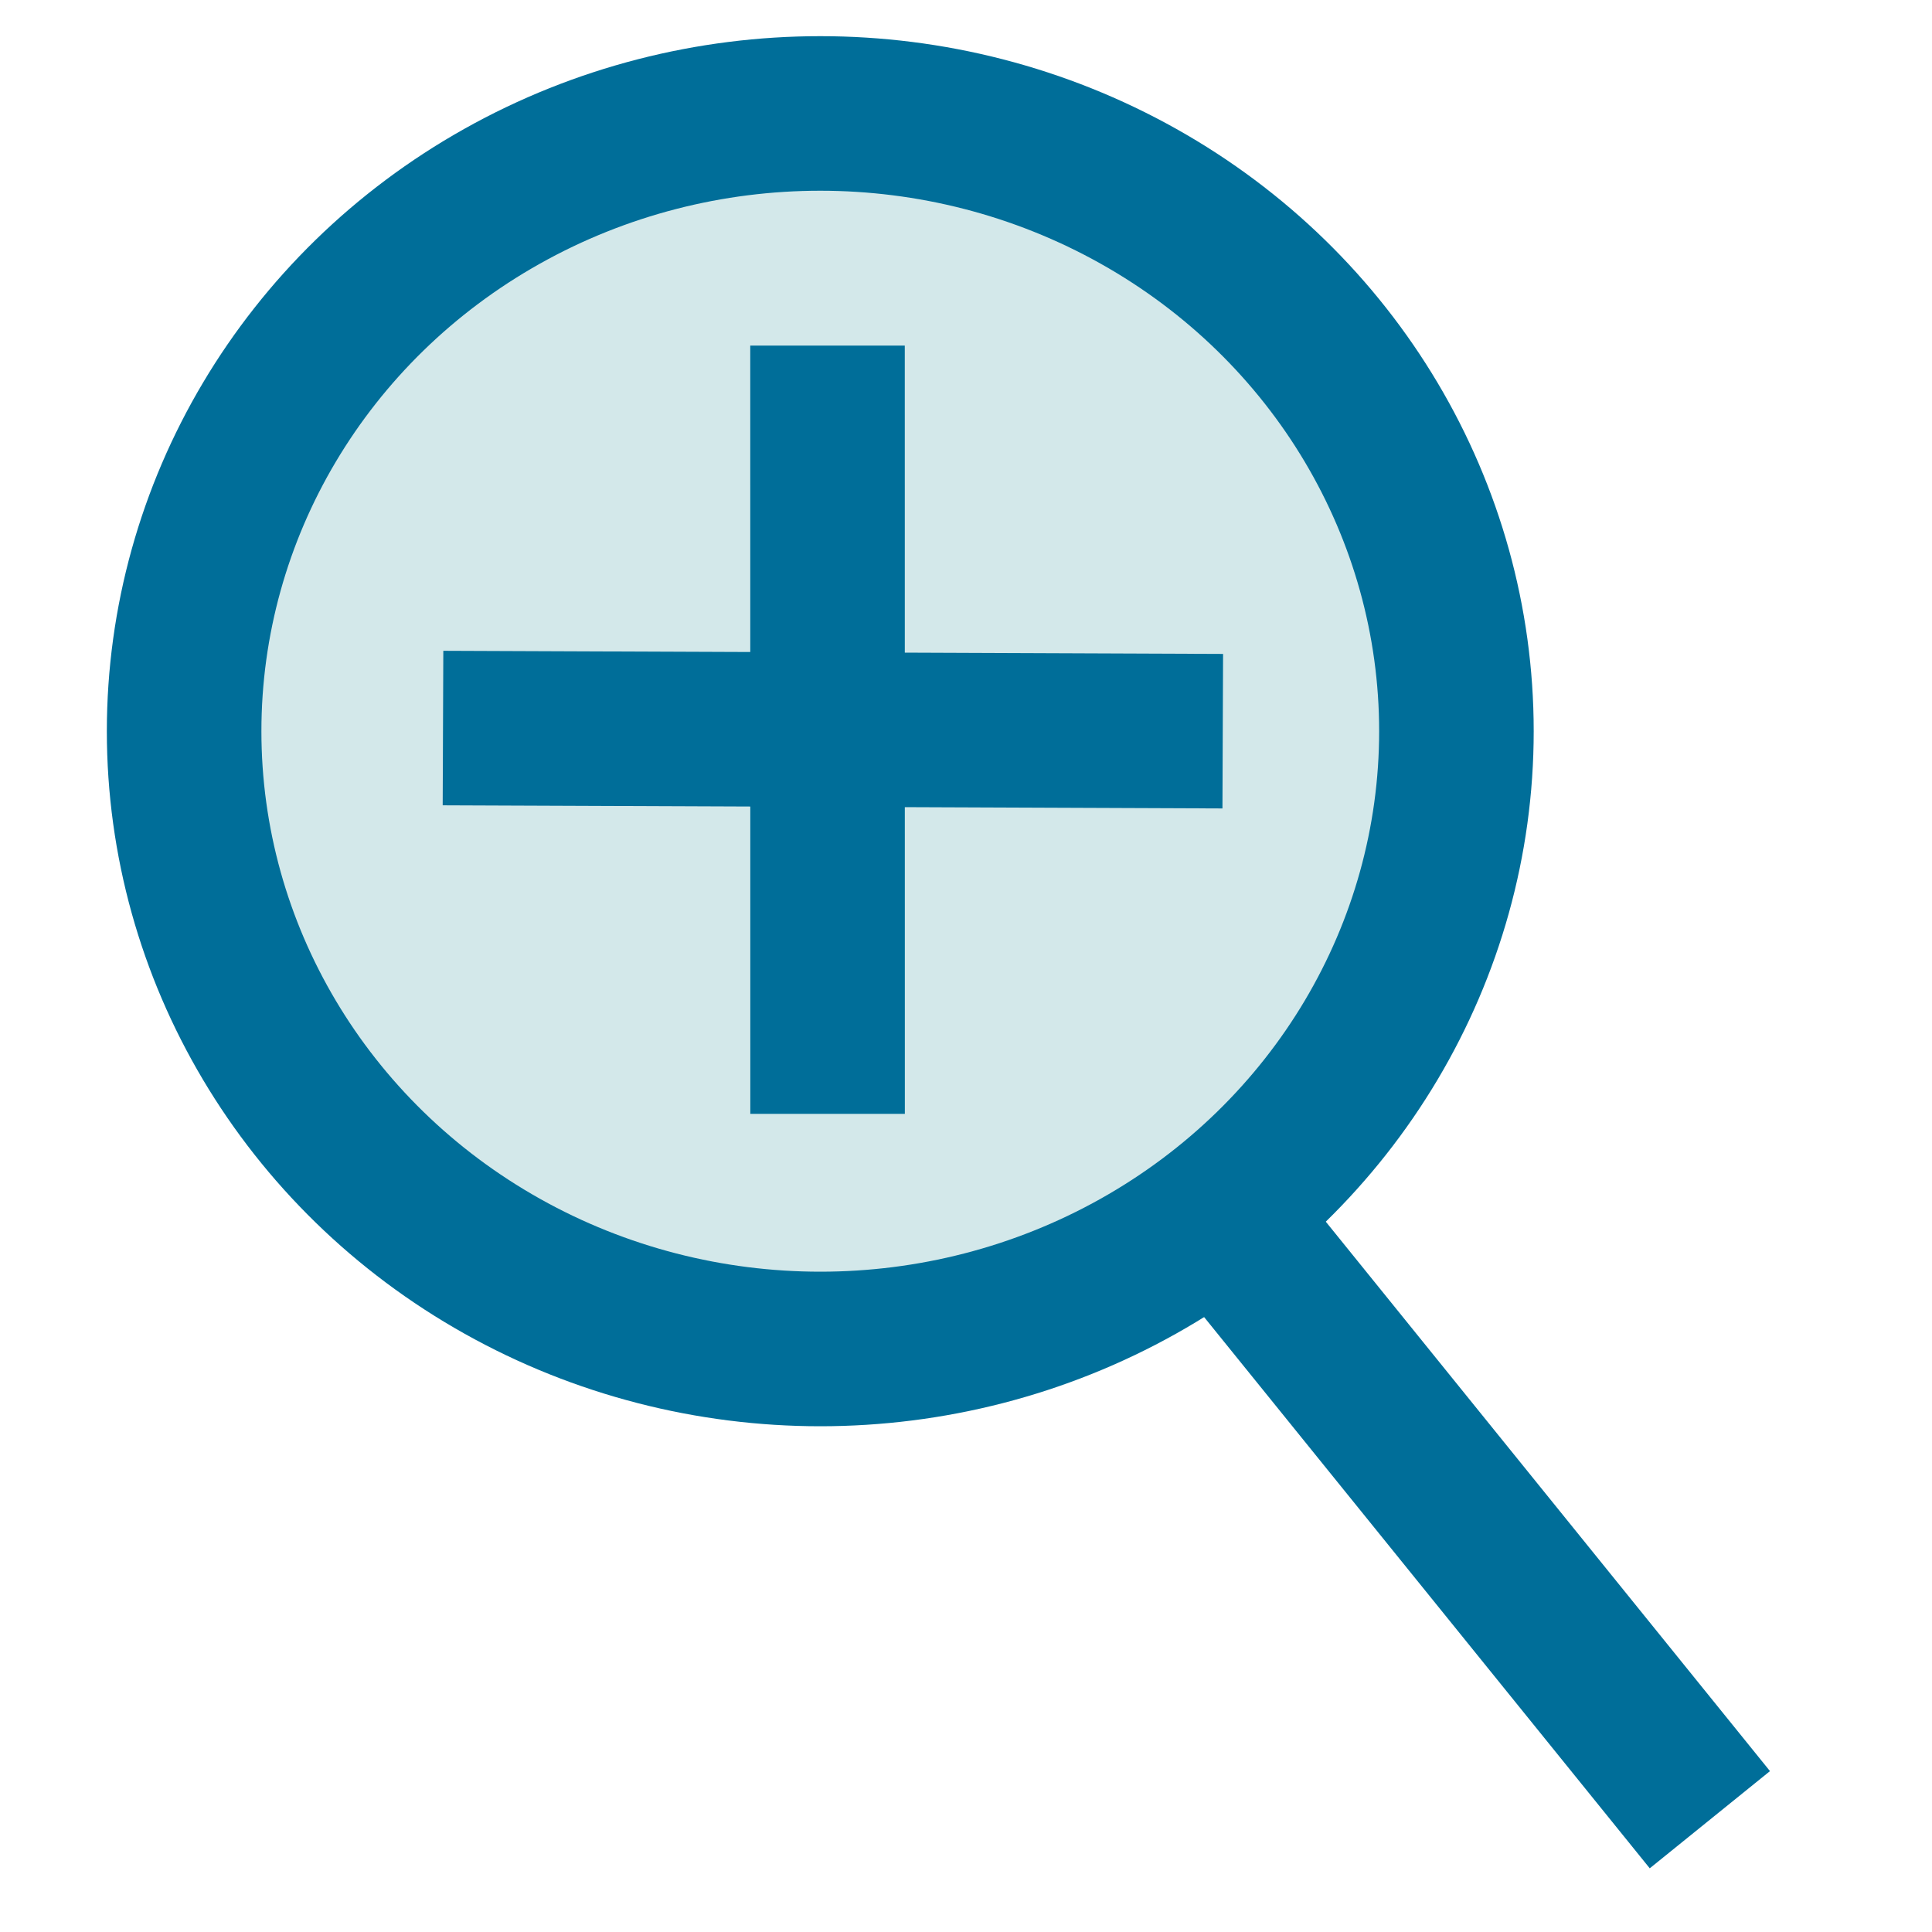<?xml version="1.0" encoding="utf-8"?>
<svg viewBox="0 0 500 500" xmlns="http://www.w3.org/2000/svg">
  <ellipse style="fill: rgb(211, 232, 234); stroke: rgb(0, 110, 153); stroke-width: 40px;" cx="213.654" cy="229.599" rx="164.635" ry="159.876" transform="matrix(1, -0, 0, 1, -1.368, -40.362)"/>
  <path style="fill: rgb(216, 216, 216); stroke: rgb(0, 110, 153); stroke-width: 40px;" d="M 311.697 319.555 L 447.592 466.336" transform="matrix(0.998, 0.067, -0.067, 0.998, 27.06, -24.451)"/>
  <path style="fill: rgb(216, 216, 216); stroke: rgb(0, 110, 153); stroke-width: 40px;" d="M 147.786 115.007 L 280.859 262.775" transform="matrix(0.743, 0.669, -0.669, 0.743, 181.296, -94.875)"/>
  <path style="fill: rgb(216, 216, 216); stroke: rgb(0, 110, 153); stroke-width: 40px;" d="M 146.982 114.912 L 284.306 262.87" transform="matrix(0.683, -0.73, 0.73, 0.683, -69.626, 217.234)"/>
</svg>